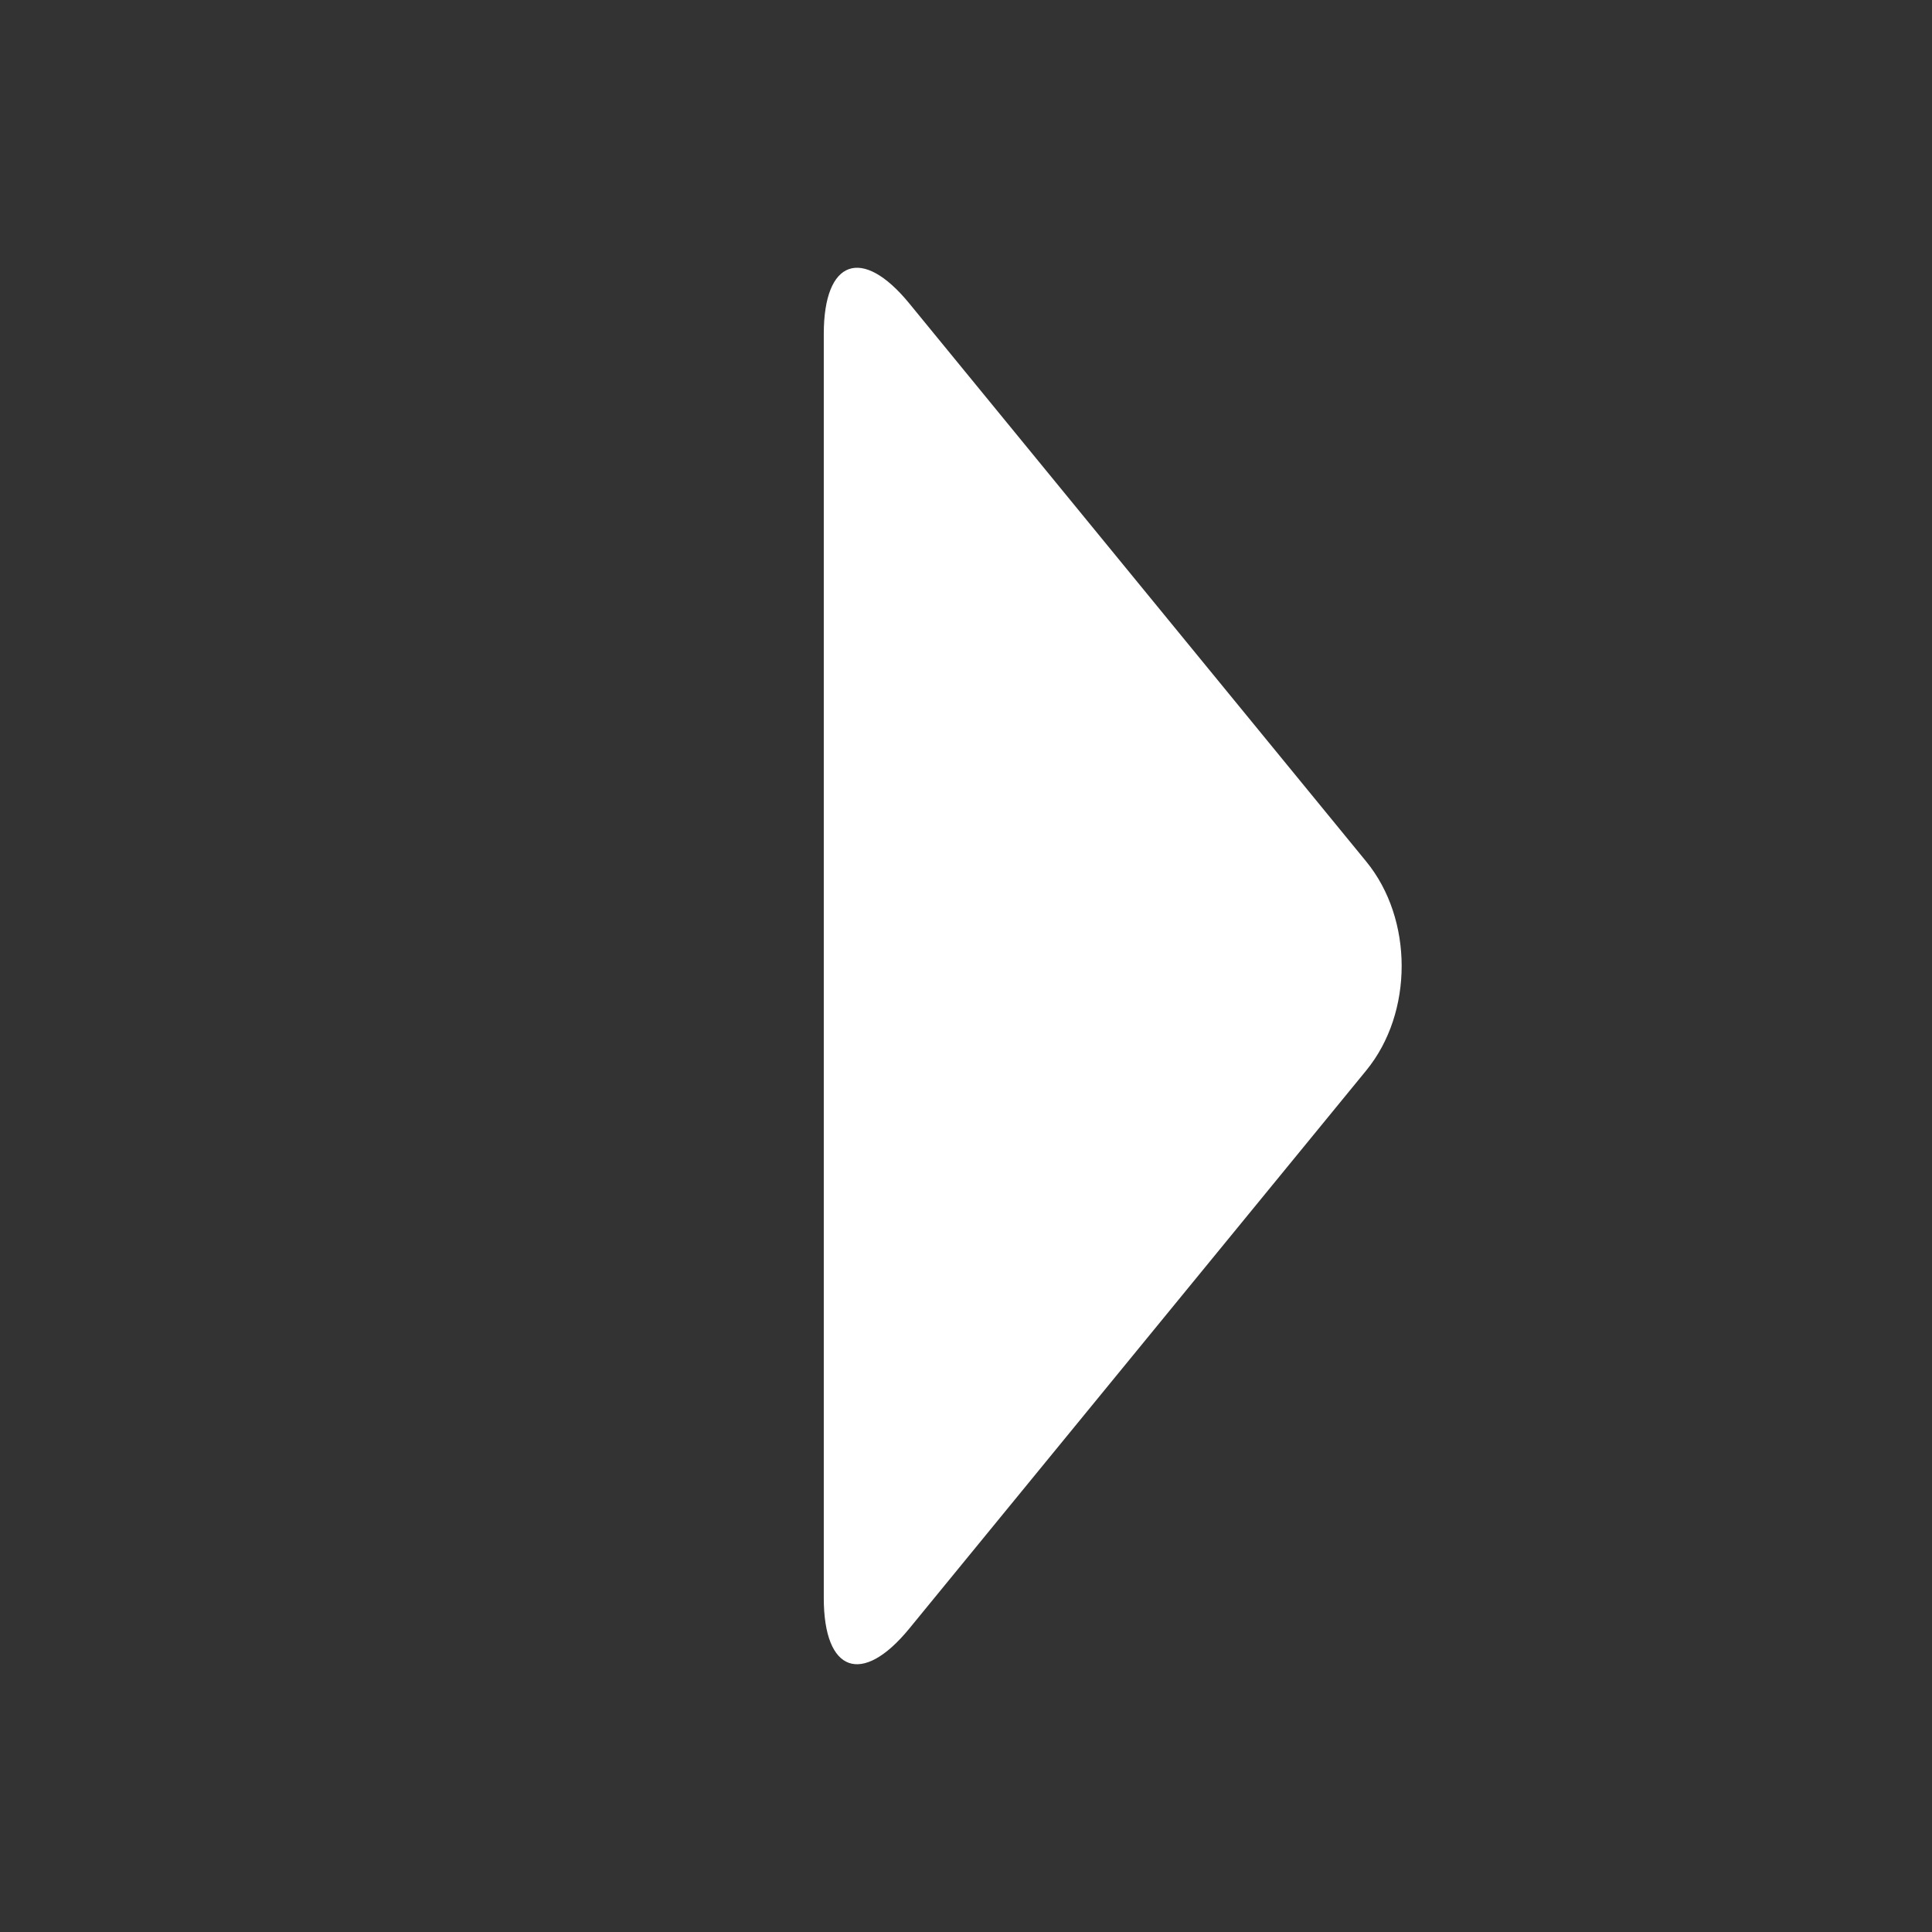 <?xml version="1.0" encoding="UTF-8" standalone="no"?><!-- Generator: Gravit.io --><svg xmlns="http://www.w3.org/2000/svg" xmlns:xlink="http://www.w3.org/1999/xlink" style="isolation:isolate" viewBox="0 0 2000 2000" width="2000pt" height="2000pt"><rect x="0" y="0" width="2000" height="2000" fill="#333333" stroke="none"/><path d=" M 1414.366 1108.091 L 1177.82 1397 L 941.274 1685.909 C 892.429 1745.566 852.774 1731.403 852.774 1654.3 L 852.774 1000 L 852.774 345.7 C 852.774 268.597 892.429 254.434 941.274 314.091 L 1177.82 603 L 1414.366 891.909 C 1463.211 951.566 1463.211 1048.434 1414.366 1108.091 Z " fill="rgb(255,255,255)"/></svg>